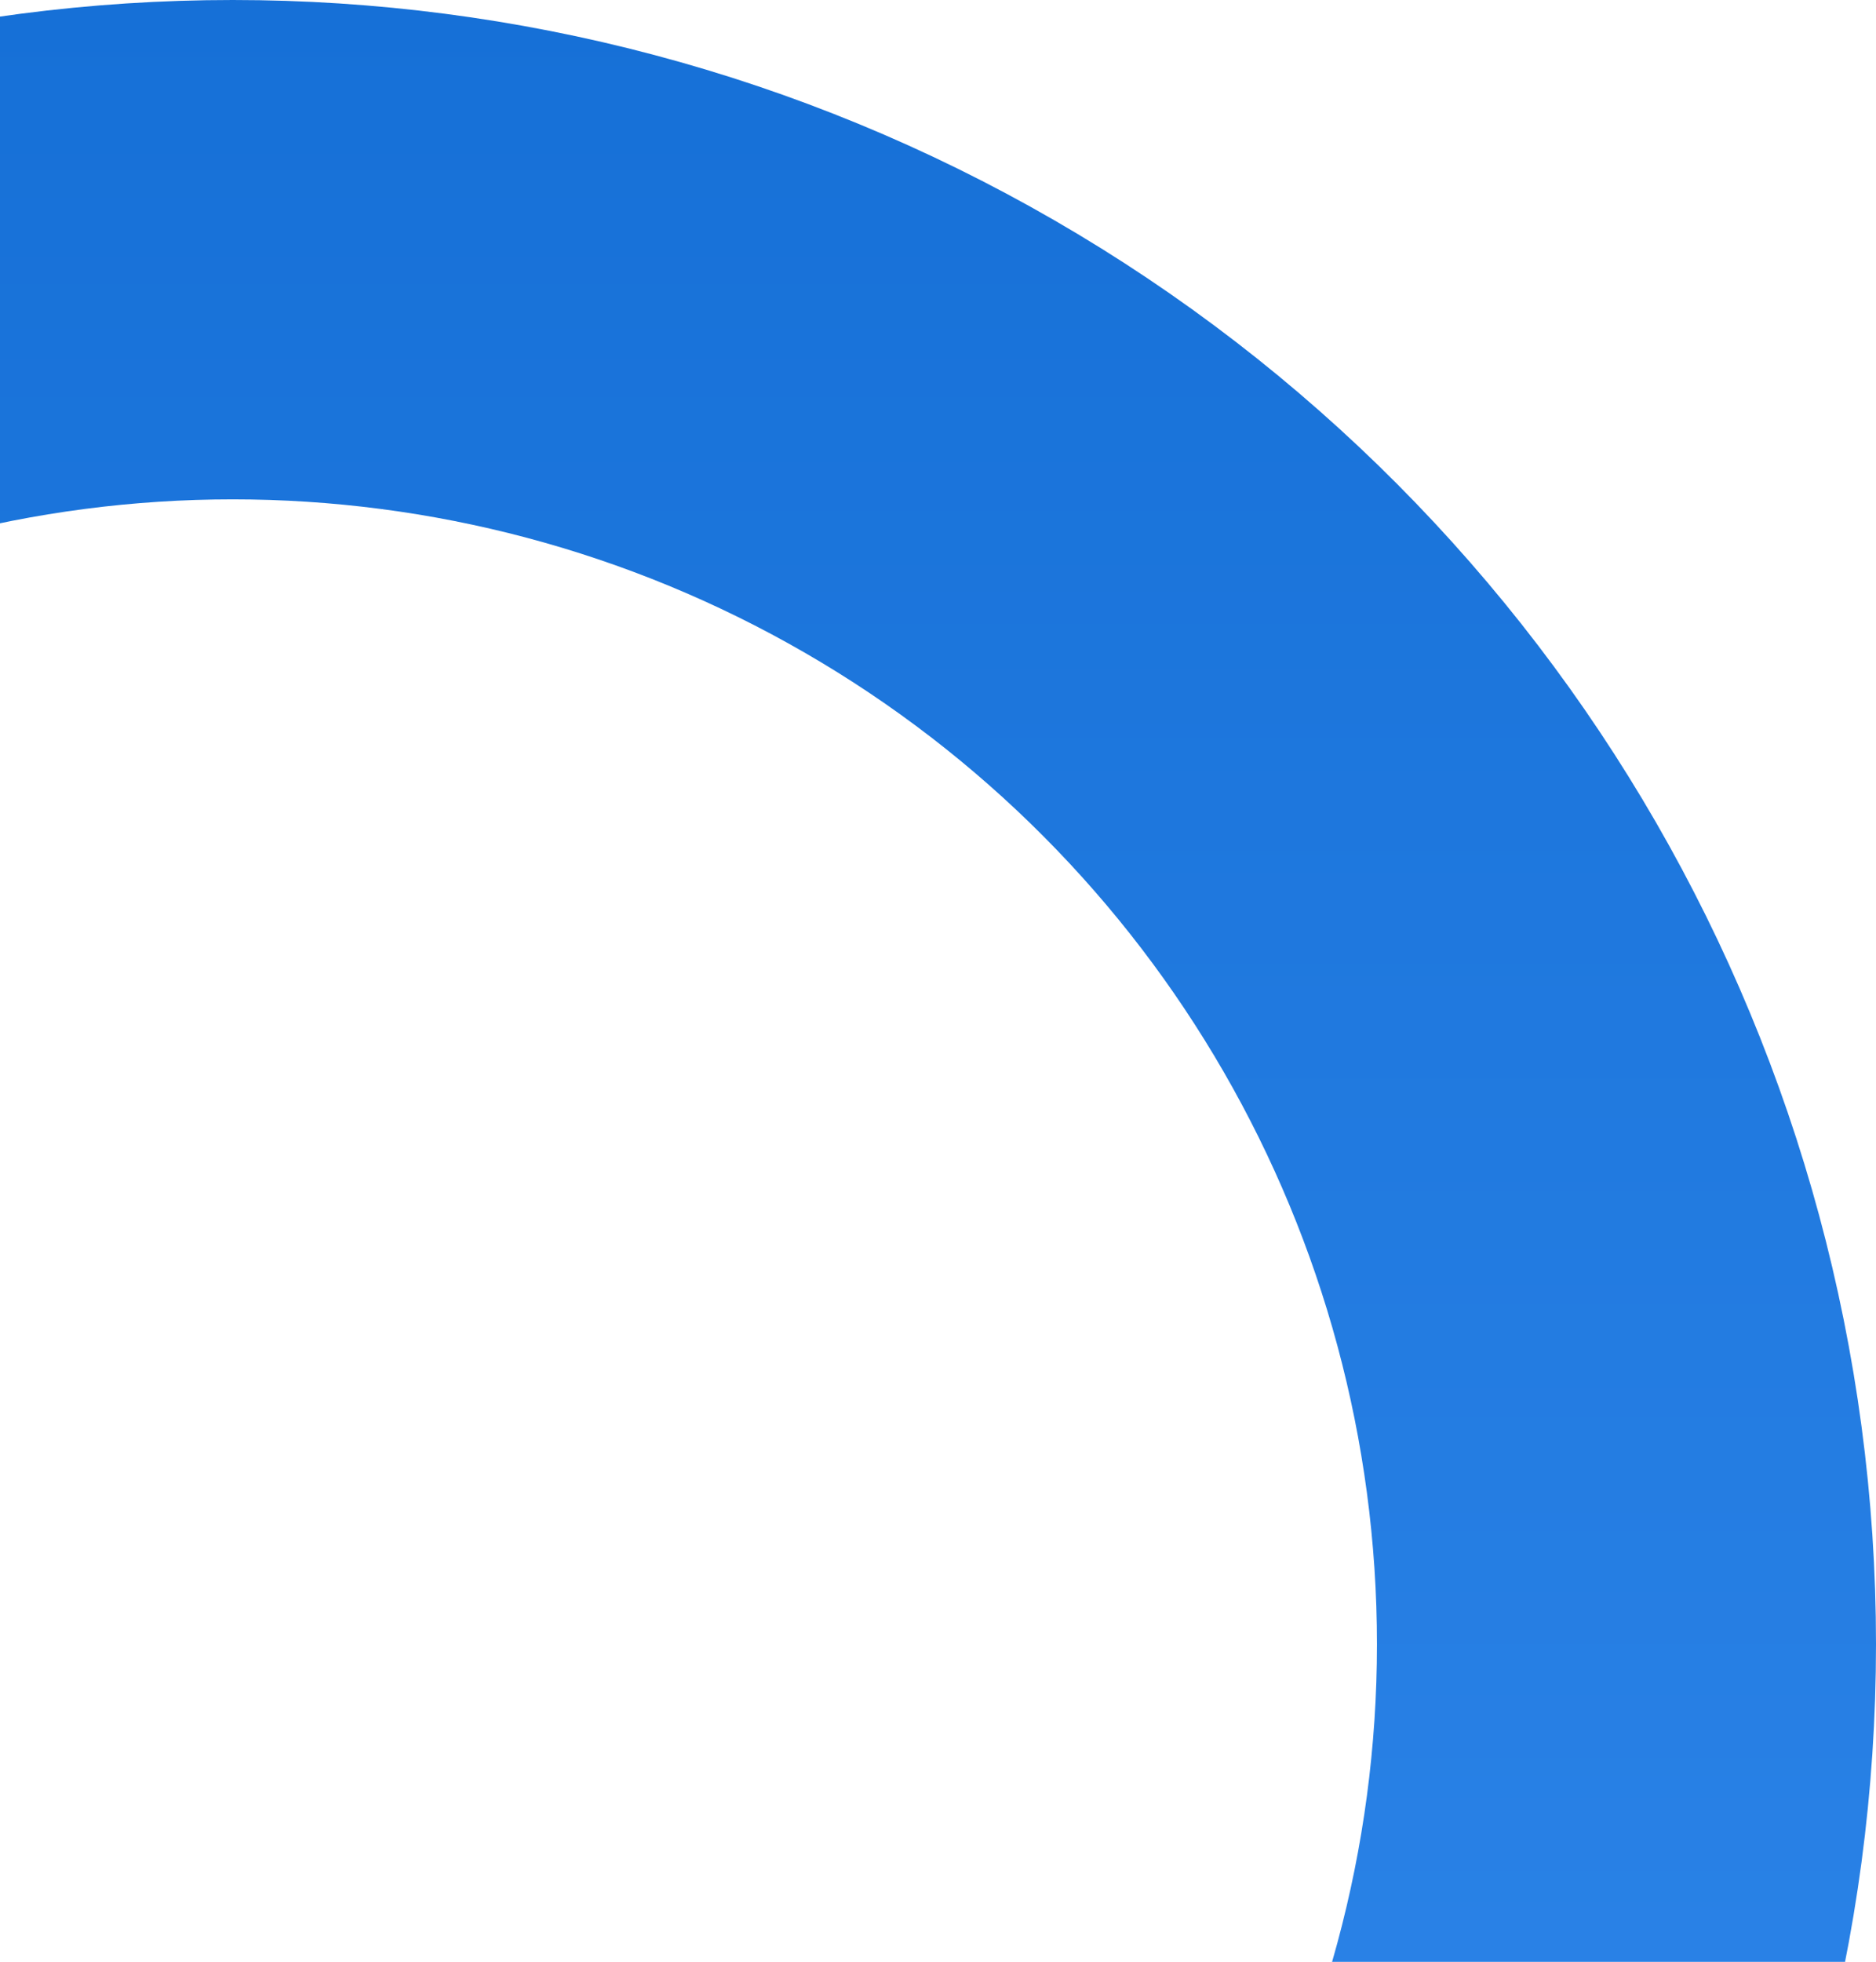 <svg width="133" height="139" viewBox="0 0 133 139" fill="none" xmlns="http://www.w3.org/2000/svg">
<circle cx="16.5" cy="116.5" r="98.81" stroke="url(#paint0_linear_601_308)" stroke-width="35.38"/>
<defs>
<linearGradient id="paint0_linear_601_308" x1="16.5" y1="0" x2="16.5" y2="233" gradientUnits="userSpaceOnUse">
<stop stop-color="#1670D7"/>
<stop offset="1" stop-color="#368DF0"/>
</linearGradient>
</defs>
</svg>
